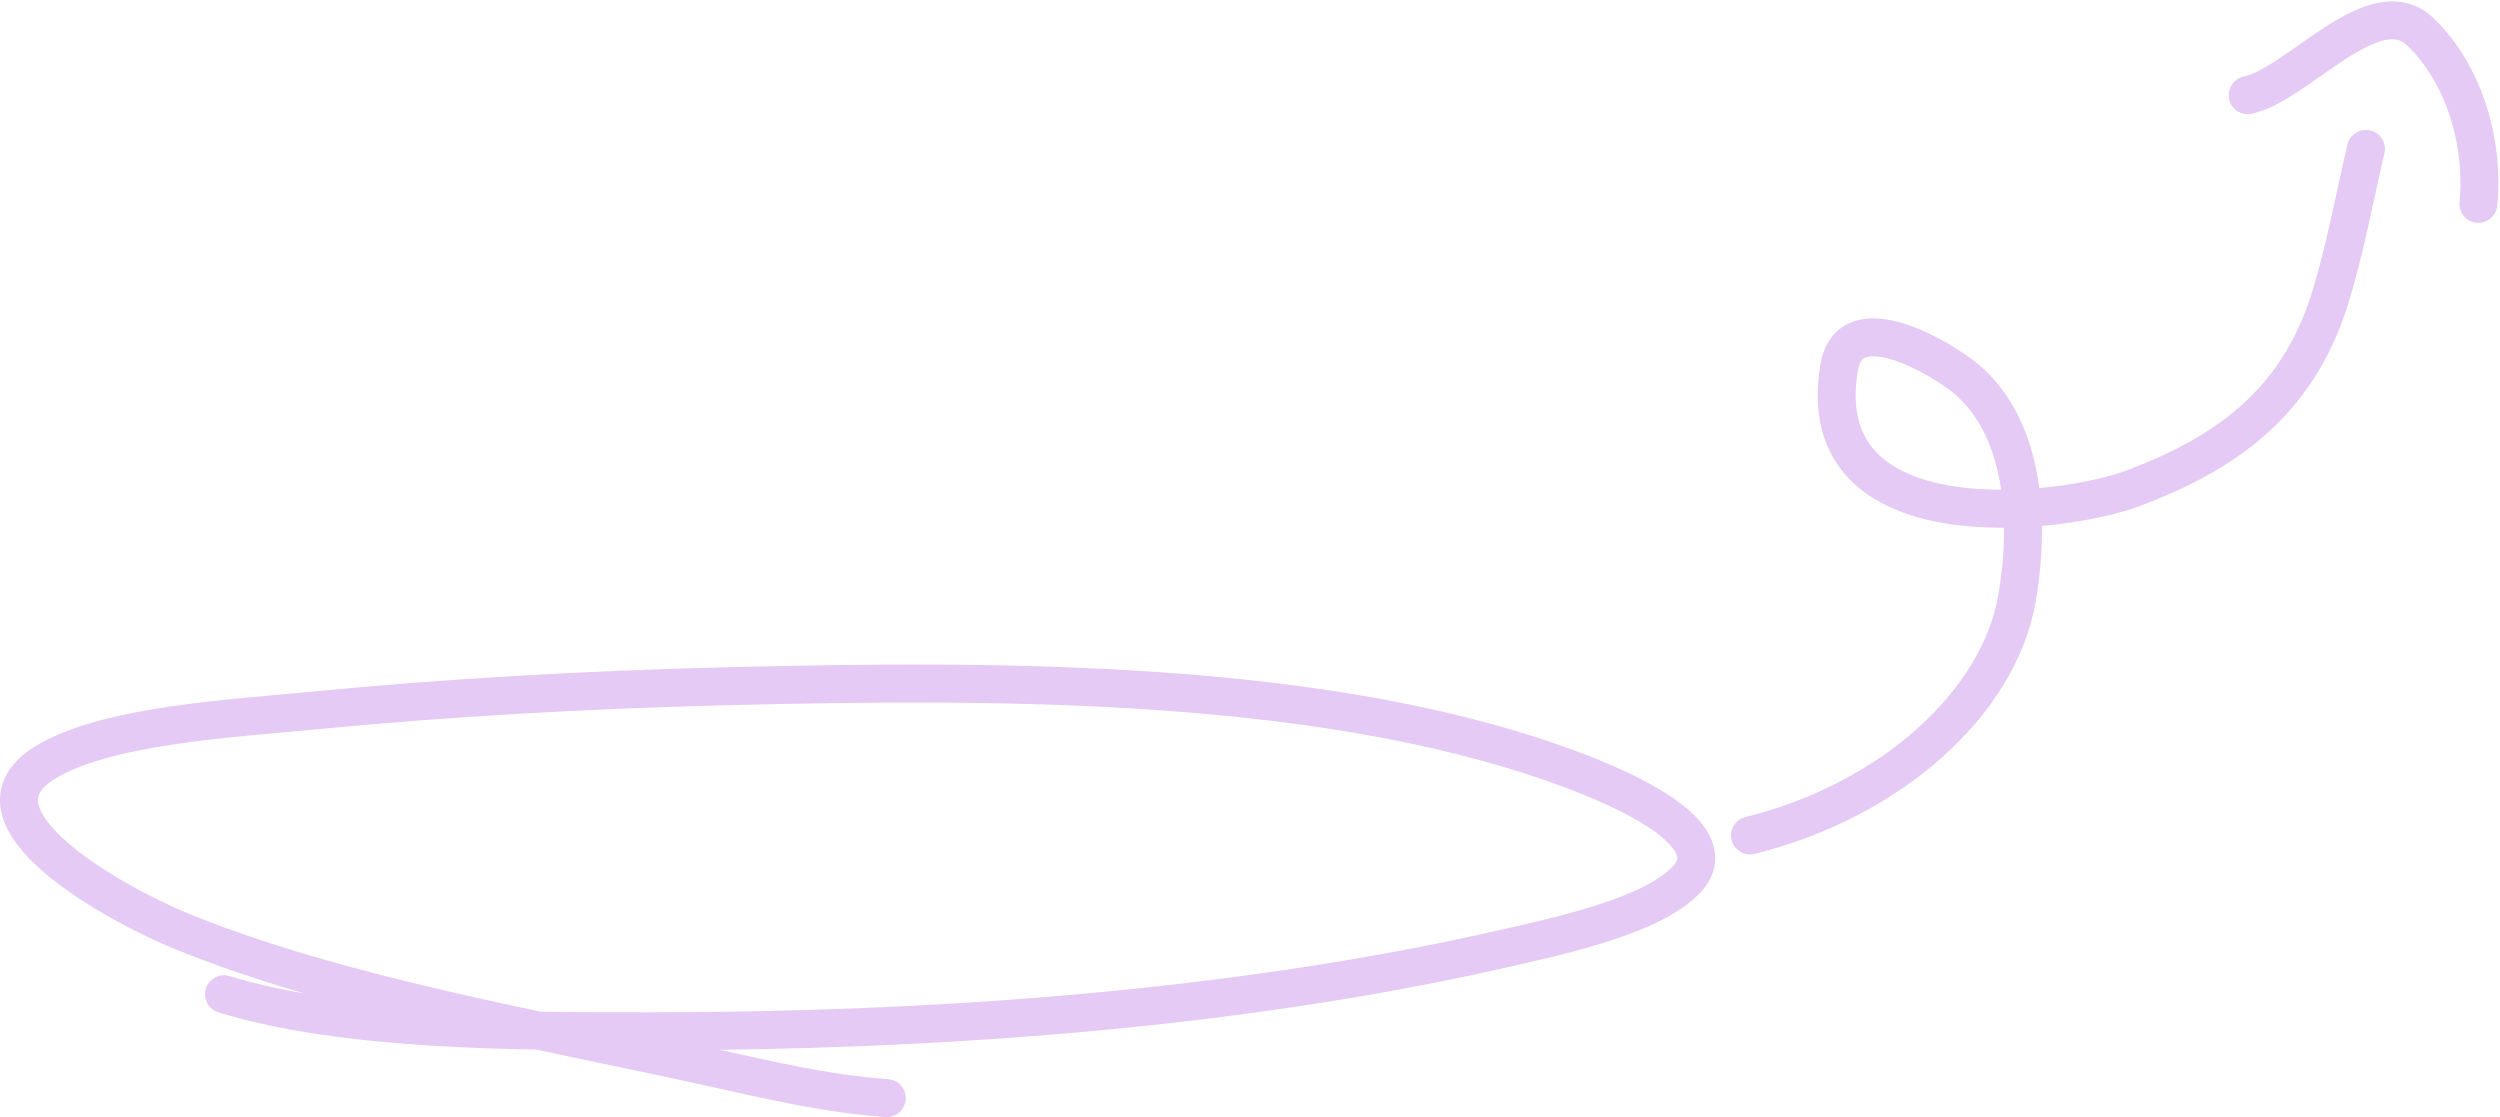 <svg width="790" height="353" viewBox="0 0 790 353" fill="none" xmlns="http://www.w3.org/2000/svg">
<path opacity="0.6" d="M70.797 314.183C109.164 325.906 163.122 325.89 204.998 325.89C295.009 325.89 389.85 319.103 474.221 299.982C493.289 295.661 522.414 289.38 533.047 277.817C545.467 264.309 515.685 250.61 499.783 244.424C422.652 214.423 317.187 214.645 228.43 216.885C185.095 217.979 141.618 220.404 98.817 224.562C73.636 227.008 33.218 229.171 14.101 241.066C-13.553 258.272 36.779 285.918 57.688 294.417C106.947 314.439 168.349 324.857 224.006 337.117C242.515 341.194 260.567 345.562 280.21 347" stroke="#D2A7ED" stroke-width="12" stroke-linecap="round"/>
<path opacity="0.6" d="M553 264C597.5 253 631.731 222.127 637.414 188.898C641.634 164.219 639.582 135.184 621.374 119.793C613.929 113.501 584.709 95.836 581.217 115.93C571.432 172.224 651.401 162.955 674.53 154.132C701.8 143.728 725.646 128.439 736.258 94.365C741.028 79.047 743.95 62.764 747.633 47.062" stroke="#D2A7ED" stroke-width="12" stroke-linecap="round"/>
<path opacity="0.6" d="M783.167 64.408C785.081 45.59 778.872 23.484 764.805 10.036C750.236 -3.893 726.091 26.764 710.268 30.068" stroke="#D2A7ED" stroke-width="12" stroke-linecap="round"/>
</svg>

